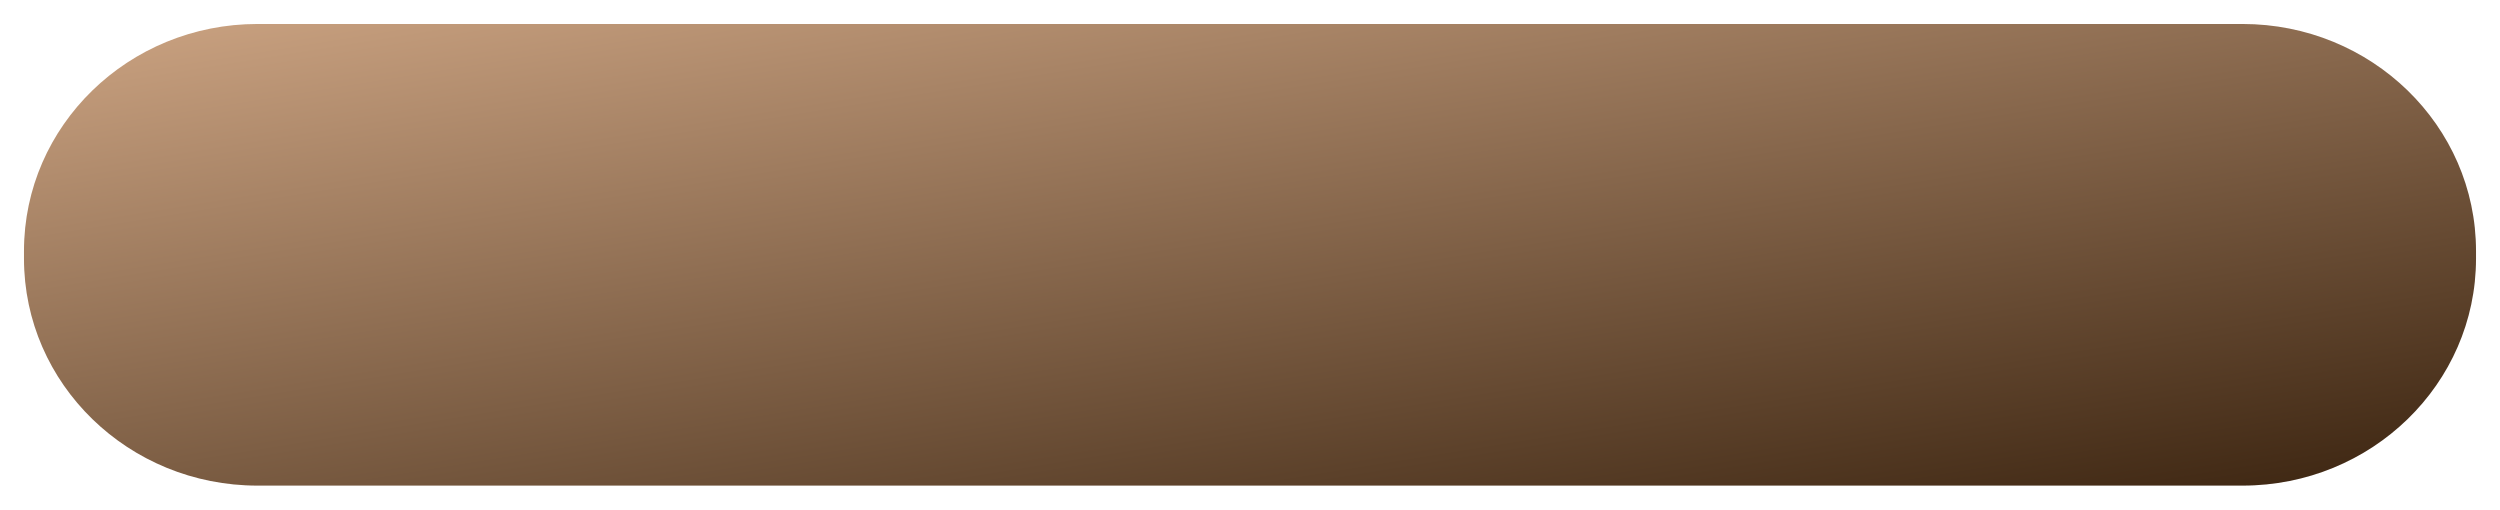 <svg width="417" height="85" viewBox="0 0 417 85" fill="none" xmlns="http://www.w3.org/2000/svg">
<g filter="url(#filter0_d_889_243)">
<path d="M4 37.869C4 16.954 21.44 0 42.952 0H374.048C395.56 0 413 16.954 413 37.869V39.131C413 60.045 395.56 77 374.048 77H42.952C21.44 77 4 60.045 4 39.131V37.869Z" fill="url(#paint0_linear_889_243)"/>
</g>
<defs>
<filter id="filter0_d_889_243" x="0" y="0" width="417" height="85" filterUnits="userSpaceOnUse" color-interpolation-filters="sRGB">
<feFlood flood-opacity="0" result="BackgroundImageFix"/>
<feColorMatrix in="SourceAlpha" type="matrix" values="0 0 0 0 0 0 0 0 0 0 0 0 0 0 0 0 0 0 127 0" result="hardAlpha"/>
<feOffset dy="4"/>
<feGaussianBlur stdDeviation="2"/>
<feComposite in2="hardAlpha" operator="out"/>
<feColorMatrix type="matrix" values="0 0 0 0 0 0 0 0 0 0 0 0 0 0 0 0 0 0 0.55 0"/>
<feBlend mode="normal" in2="BackgroundImageFix" result="effect1_dropShadow_889_243"/>
<feBlend mode="normal" in="SourceGraphic" in2="effect1_dropShadow_889_243" result="shape"/>
</filter>
<linearGradient id="paint0_linear_889_243" x1="20.645" y1="2.33553e-06" x2="42.7" y2="136.73" gradientUnits="userSpaceOnUse">
<stop stop-color="#C9A180"/>
<stop offset="1" stop-color="#3B2410"/>
</linearGradient>
</defs>
</svg>
